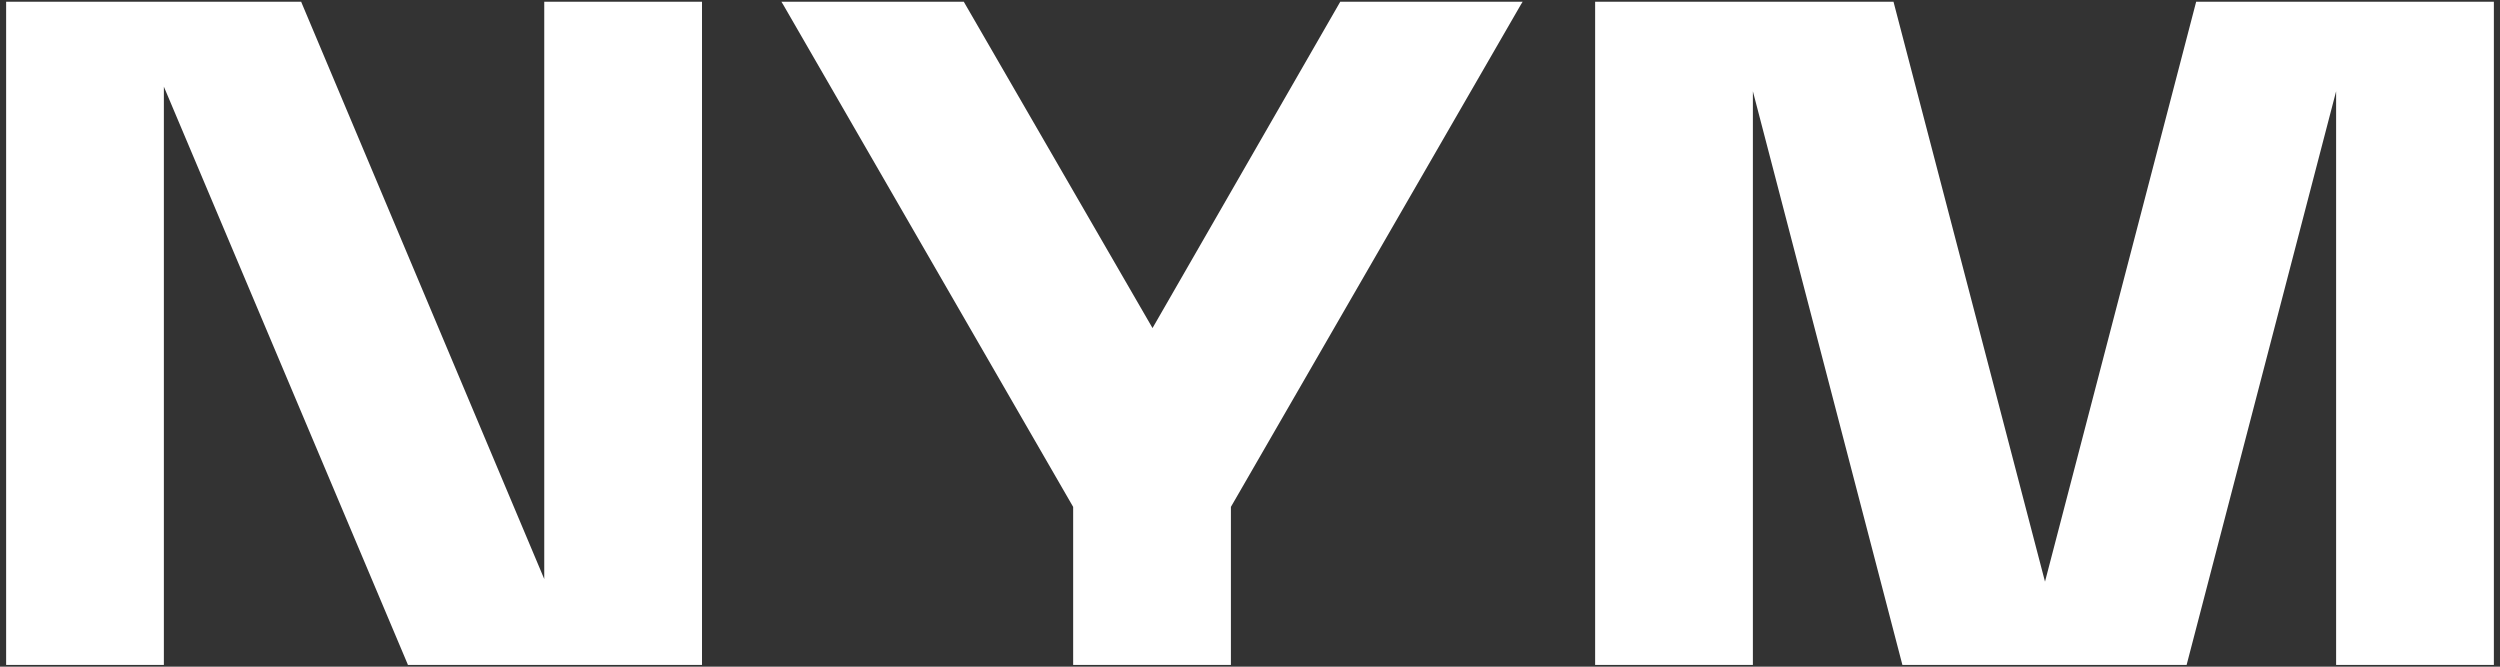<svg width="210" height="56" viewBox="0 0 210 56" fill="none" xmlns="http://www.w3.org/2000/svg">
    <rect x="0" y="0" width="210" height="56" fill="#333333" stroke="none"/>
    <path d="M45.883 0.143H45.717V0.281V48.637L25.329 0.226L25.301 0.143H25.191H13.627H0.653H0.515V0.281V55.719V55.857H0.653H13.627H13.765V55.719V7.28L34.236 55.774L34.264 55.857H34.375H45.883H58.829H58.968V55.719V0.281V0.143H58.829H45.883Z" fill="white"/>
    <path d="M209.347 0.143H184.616H184.477L184.45 0.253L171.78 48.858L159.082 0.253L159.054 0.143H158.944H134.157H133.991V0.281V55.719V55.857H134.157H147.104H147.242V55.719V7.667L159.774 55.747L159.801 55.857H159.94H183.564H183.675L183.703 55.747L196.234 7.667V55.719V55.857H196.373H209.347H209.485V55.719V0.281V0.143H209.347Z" fill="white"/>
    <path d="M112.663 0.143H112.58L112.552 0.198L96.812 27.557L80.988 0.198L80.96 0.143H80.877H65.911H65.635L65.773 0.364L90.145 42.579V55.719V55.857H90.283H103.257H103.396V55.719V42.579L127.767 0.364L127.905 0.143H127.629H112.663Z" fill="white"/>
</svg>

